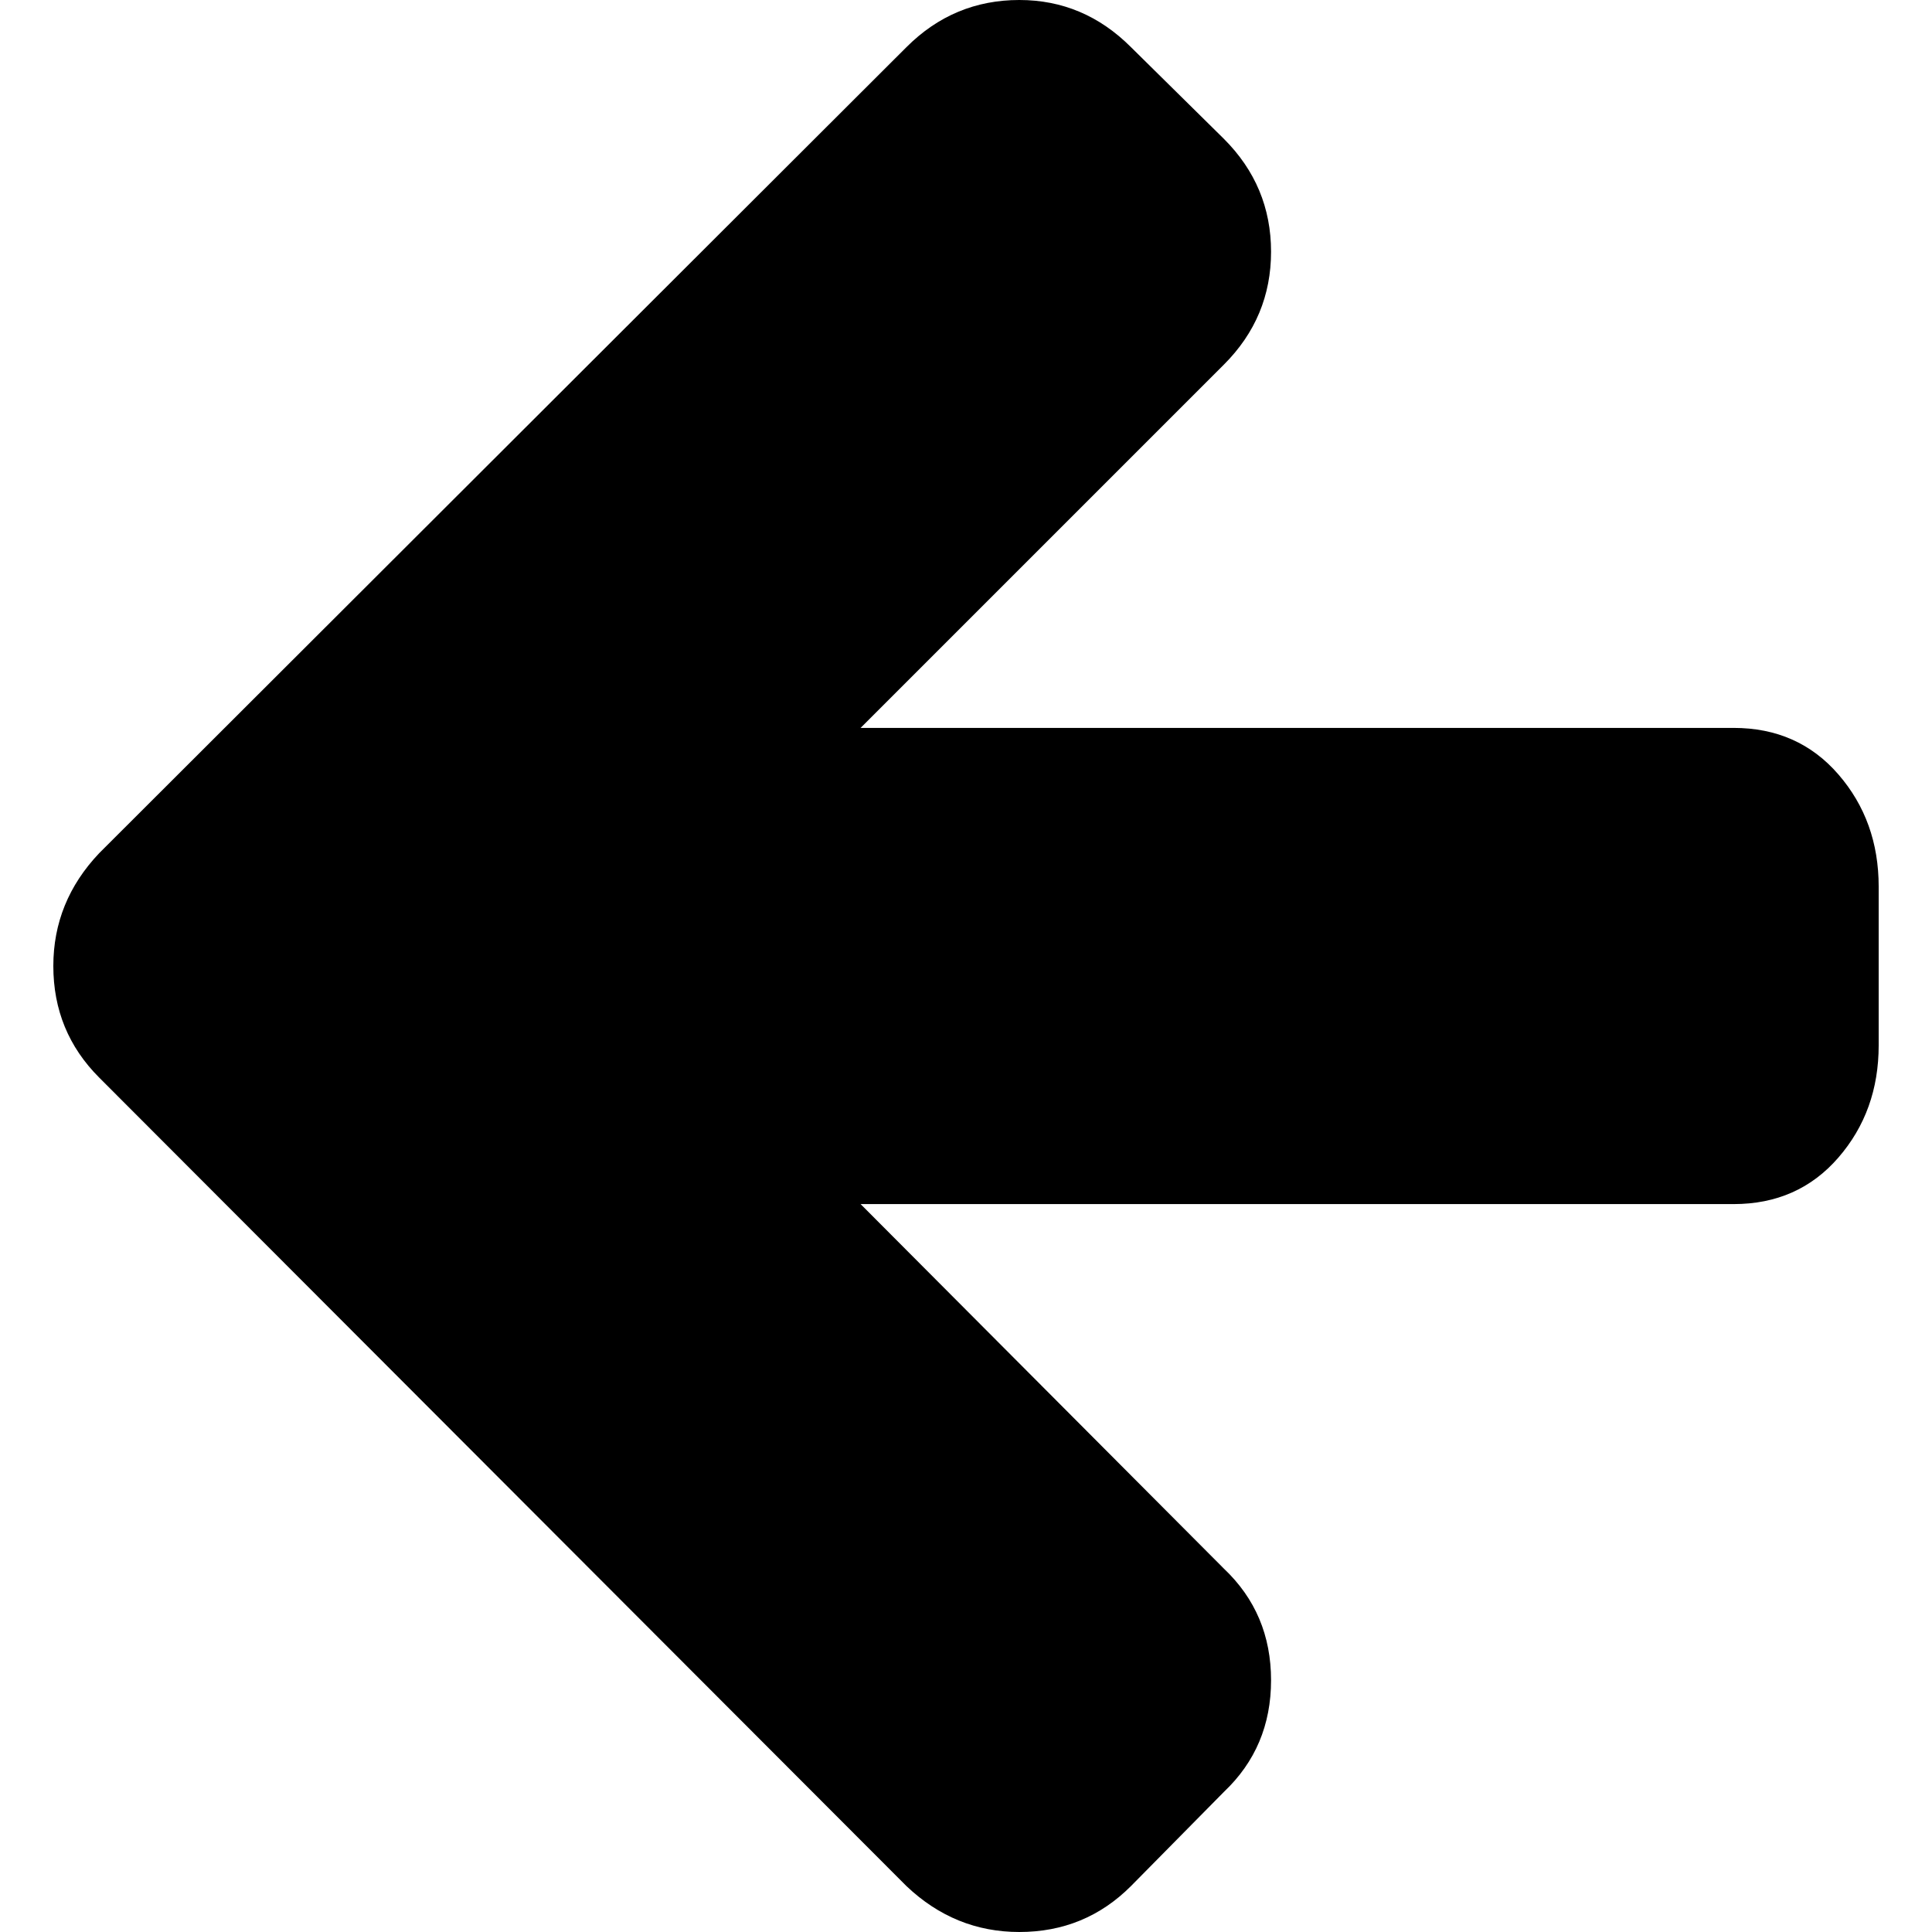 <svg width="32" height="32" version="1.1" viewBox="0 -256 1472 1558" xmlns="http://www.w3.org/2000/svg">
 <g transform="matrix(1,0,0,-1,-64,1099)">
  <path d="m1536 640v-128q0-53-32.5-90.5t-84.5-37.5h-704l293-294q38-36 38-90t-38-90l-75-76q-37-37-90-37-52 0-91 37l-651 652q-37 37-37 90 0 52 37 91l651 650q38 38 91 38 52 0 90-38l75-74q38-38 38-91t-38-91l-293-293h704q52 0 84.5-37.5t32.5-90.5z" fill="currentColor"/>
 </g>
</svg>
